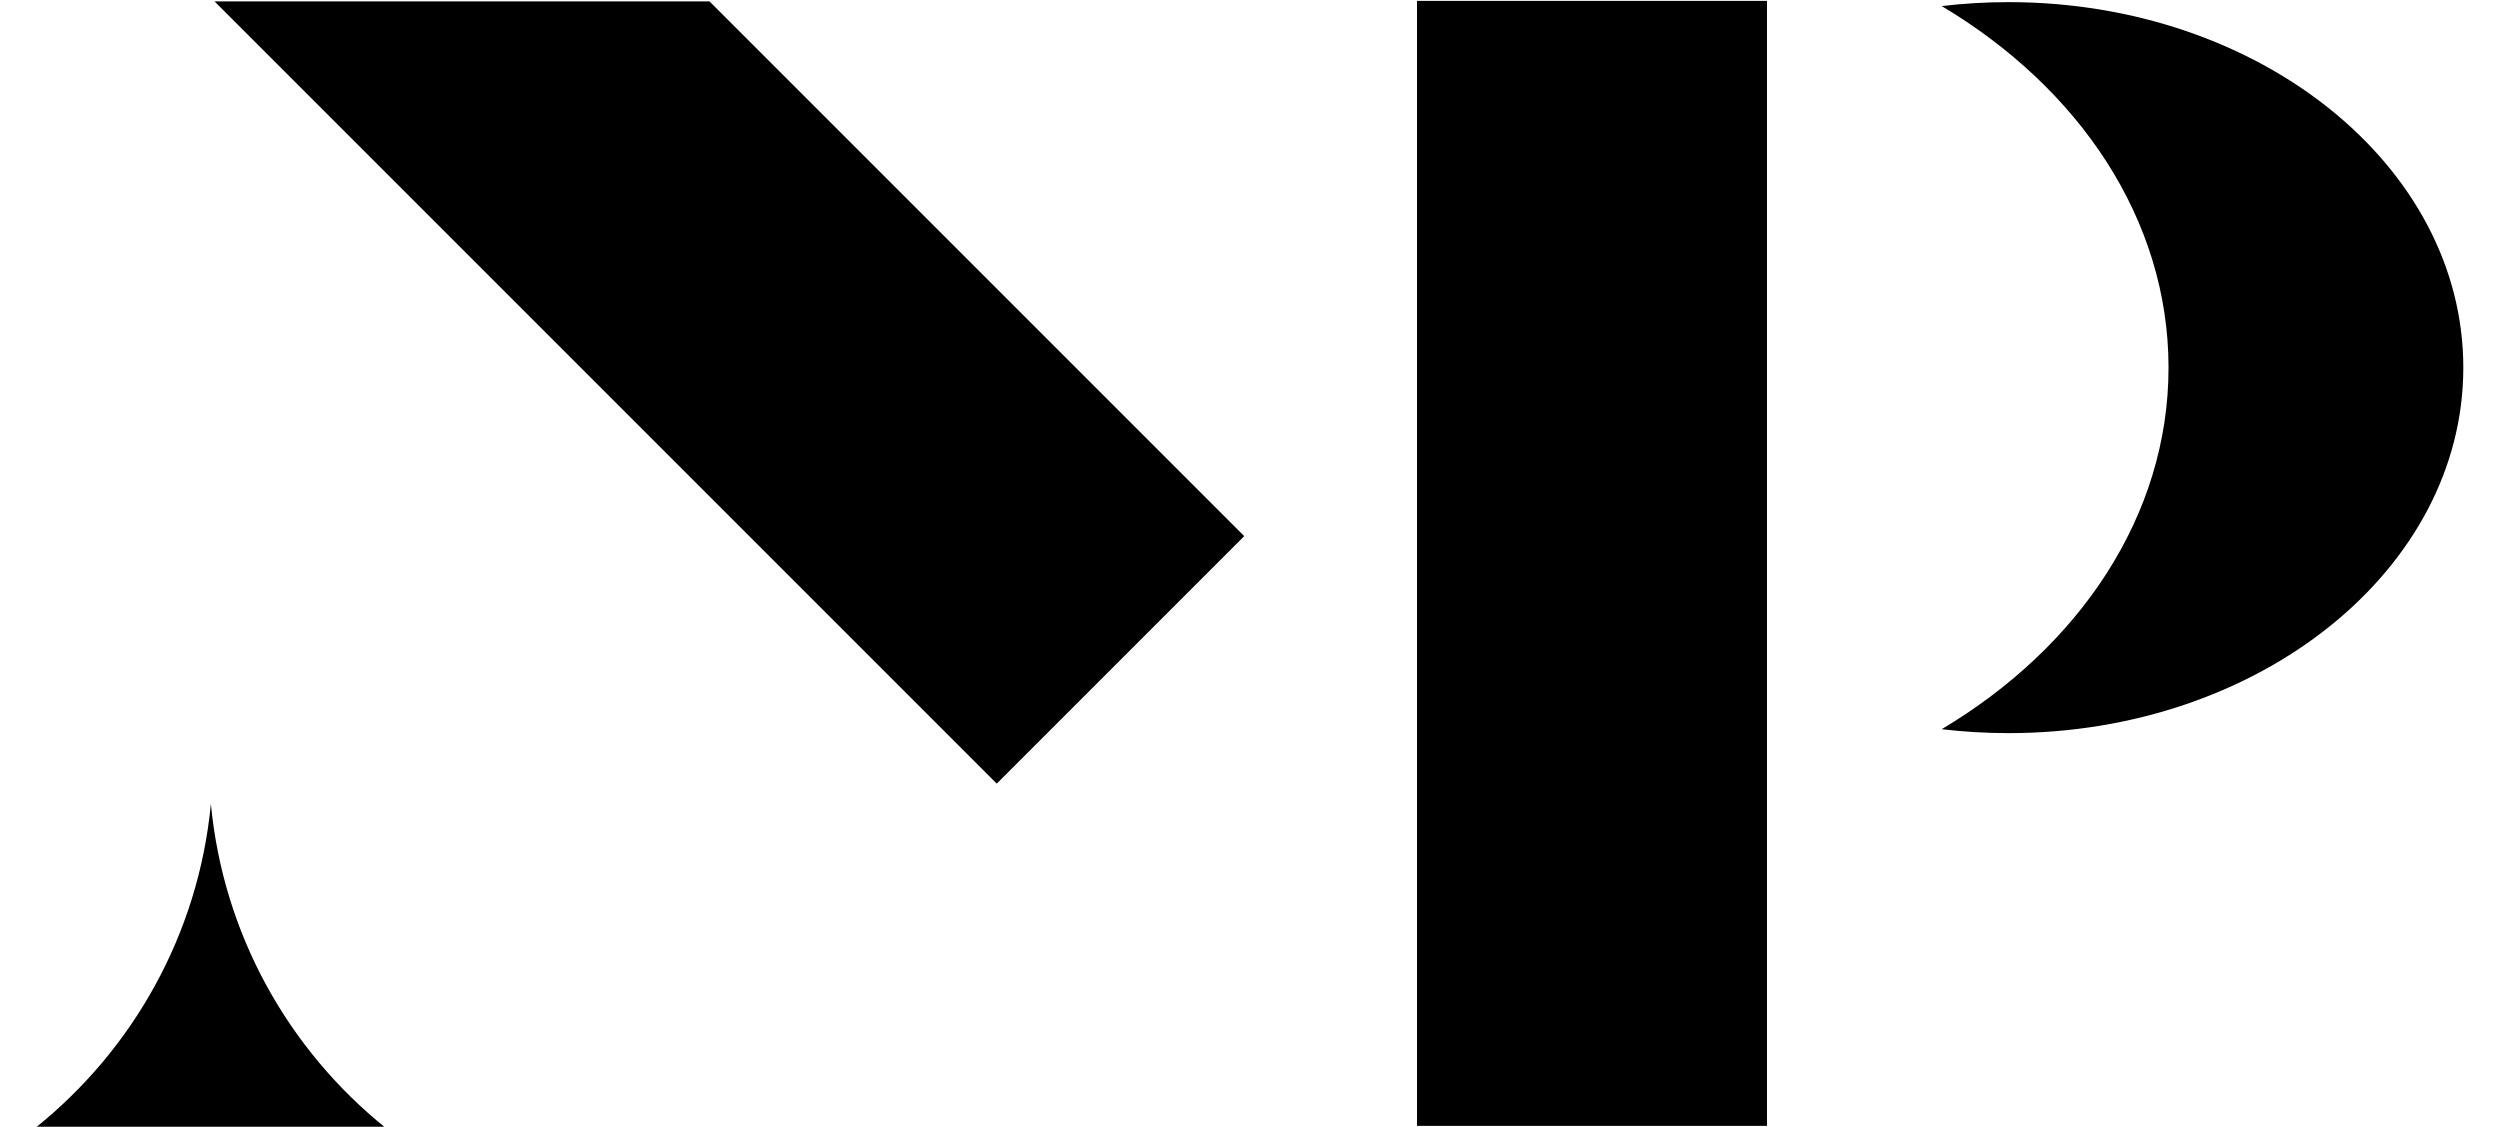 <?xml version="1.0" encoding="UTF-8" standalone="no" ?>
<!DOCTYPE svg PUBLIC "-//W3C//DTD SVG 1.1//EN" "http://www.w3.org/Graphics/SVG/1.1/DTD/svg11.dtd">
<svg xmlns="http://www.w3.org/2000/svg" xmlns:xlink="http://www.w3.org/1999/xlink" version="1.1" width="71pt" height="32pt" viewBox="0 0 100 45" xml:space="preserve">
<desc>Created with Fabric.js 4.6.0</desc>
<defs>
</defs>
<g transform="matrix(1 0 0 1 63.68 22.5)" id="EWlT7Uf9pqvRIwG6r4_nJ"  >
<path style="stroke: rgb(130,7,246); stroke-width: 0; stroke-dasharray: none; stroke-linecap: butt; stroke-dashoffset: 0; stroke-linejoin: miter; stroke-miterlimit: 4; fill: rgb(0,0,0); fill-rule: nonzero; opacity: 1;" vector-effect="non-scaling-stroke"  transform=" translate(-7, -22.5)" d="M 0 0 L 14 0 L 14 45 L 0 45 z" stroke-linecap="round" />
</g>
<g transform="matrix(1 0 0 1 8.42 38.6)" id="901D24Xnj78q1gdR6PUmD"  >
<path style="stroke: rgb(0,0,0); stroke-width: 0; stroke-dasharray: none; stroke-linecap: butt; stroke-dashoffset: 0; stroke-linejoin: miter; stroke-miterlimit: 4; fill: rgb(0,0,0); fill-rule: nonzero; opacity: 1;" vector-effect="non-scaling-stroke"  transform=" translate(-7, -6.48)" d="M 14 12.955 L 0 12.955 C 3.884 9.842 6.516 5.231 7.016 0 C 7.508 5.226 10.128 9.837 14 12.955 z" stroke-linecap="round" />
</g>
<g transform="matrix(1.07 0 0 0.86 88.1 14.67)" id="fmwSH11b_U_ivu2TG7HNy"  >
<path style="stroke: rgb(5,47,129); stroke-width: 0; stroke-dasharray: none; stroke-linecap: butt; stroke-dashoffset: 0; stroke-linejoin: miter; stroke-miterlimit: 4; fill: rgb(0,0,0); fill-rule: nonzero; opacity: 1;" vector-effect="non-scaling-stroke"  transform=" translate(-9.75, -17)" d="M 2.5 0 C 11.884 0 19.5 7.616 19.5 17 C 19.5 26.384 11.884 34 2.5 34 C 1.651 34 0.816 33.938 -8.881784197001252e-16 33.817 C 5.144 30.005 8.48 23.89 8.48 17 C 8.48 10.11 5.144 3.995 0 0.183 C 0.816 0.062 1.651 0 2.5 0 z" stroke-linecap="round" />
</g>
<g transform="matrix(1 0 0 1 29.17 15.66)" id="zpKPSn58aZcGlKFJzeR4U"  >
<path style="stroke: rgb(130,7,246); stroke-width: 0; stroke-dasharray: none; stroke-linecap: butt; stroke-dashoffset: 0; stroke-linejoin: miter; stroke-miterlimit: 4; fill: rgb(0,0,0); fill-rule: nonzero; opacity: 1;" vector-effect="non-scaling-stroke"  transform=" translate(-20.59, -15.64)" d="M 41.189 21.39 L 31.29 31.29 L 0 -0 L 19.799 -0 z" stroke-linecap="round" />
</g>
</svg>